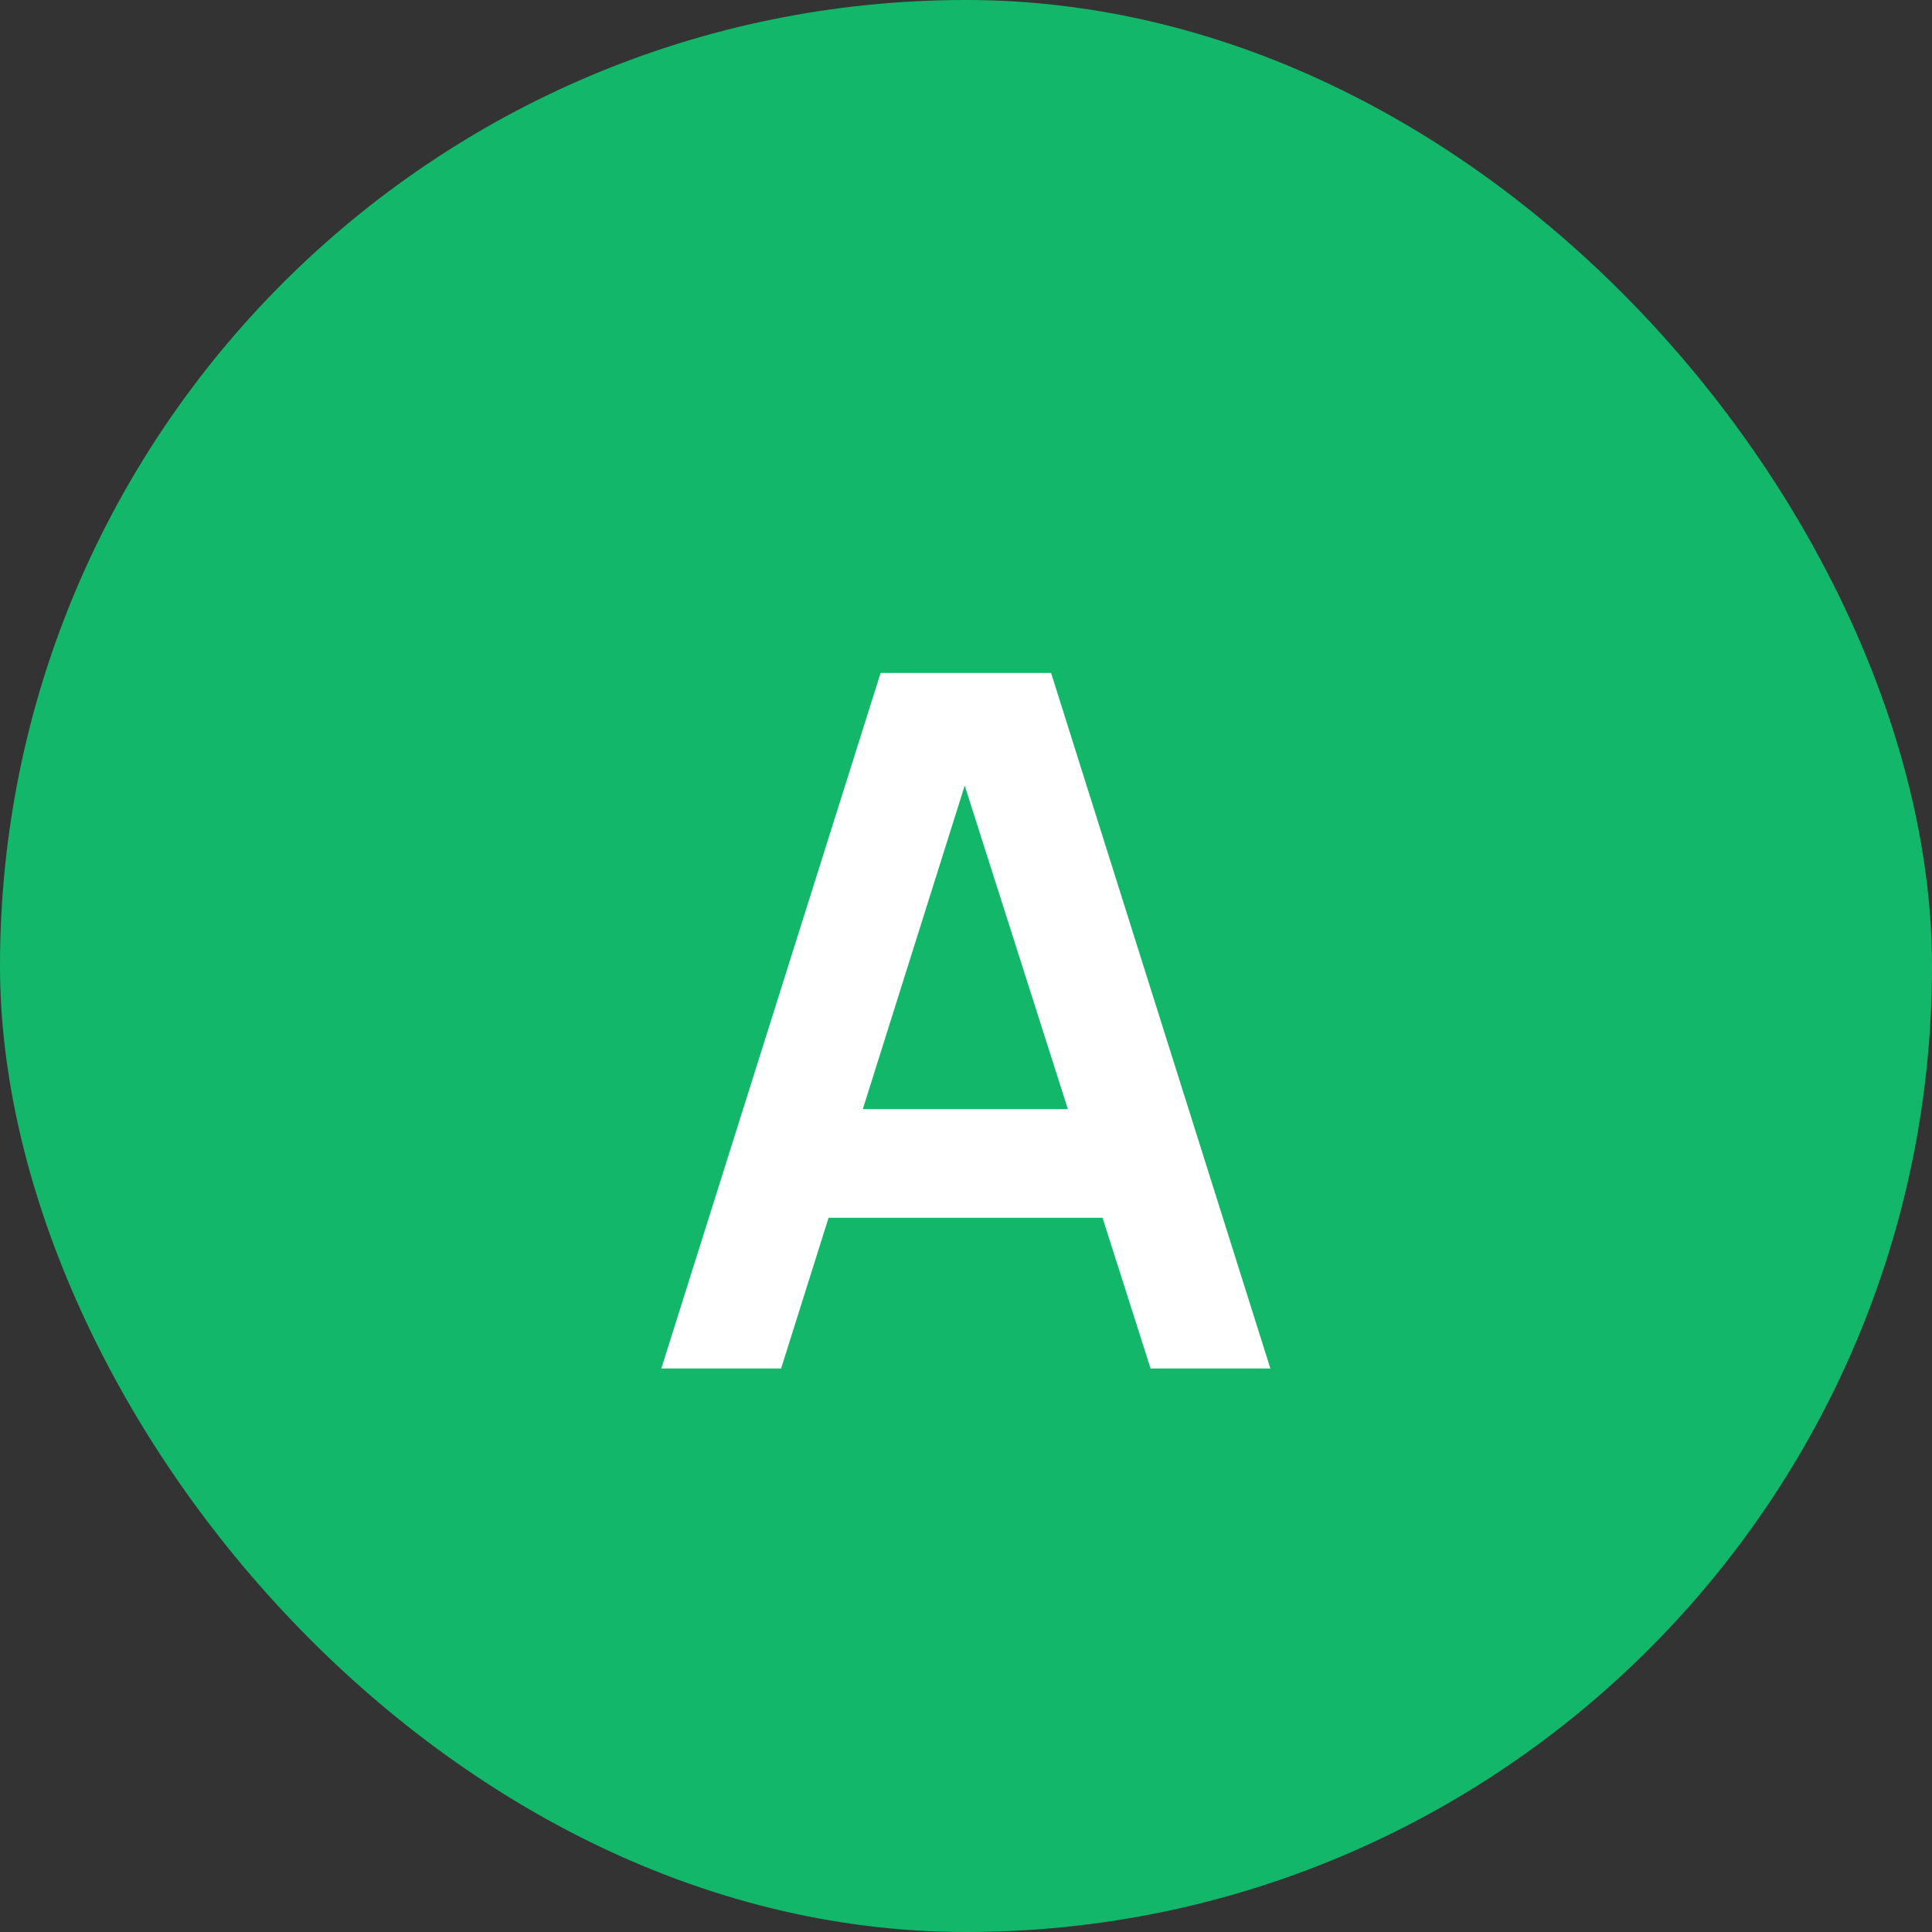 <svg width="24" height="24" viewBox="0 0 24 24" fill="none" xmlns="http://www.w3.org/2000/svg">
<rect x="0" y="0" width="24" height="24" fill="#333333" stroke="none"/>
<rect width="24" height="24" rx="12" fill="#12B76A"/>
<path d="M8.215 17L10.939 8.36H13.057L15.781 17H14.293L11.821 9.248H12.145L9.703 17H8.215ZM9.733 15.128V13.778H14.269V15.128H9.733Z" fill="white"/>
</svg>
